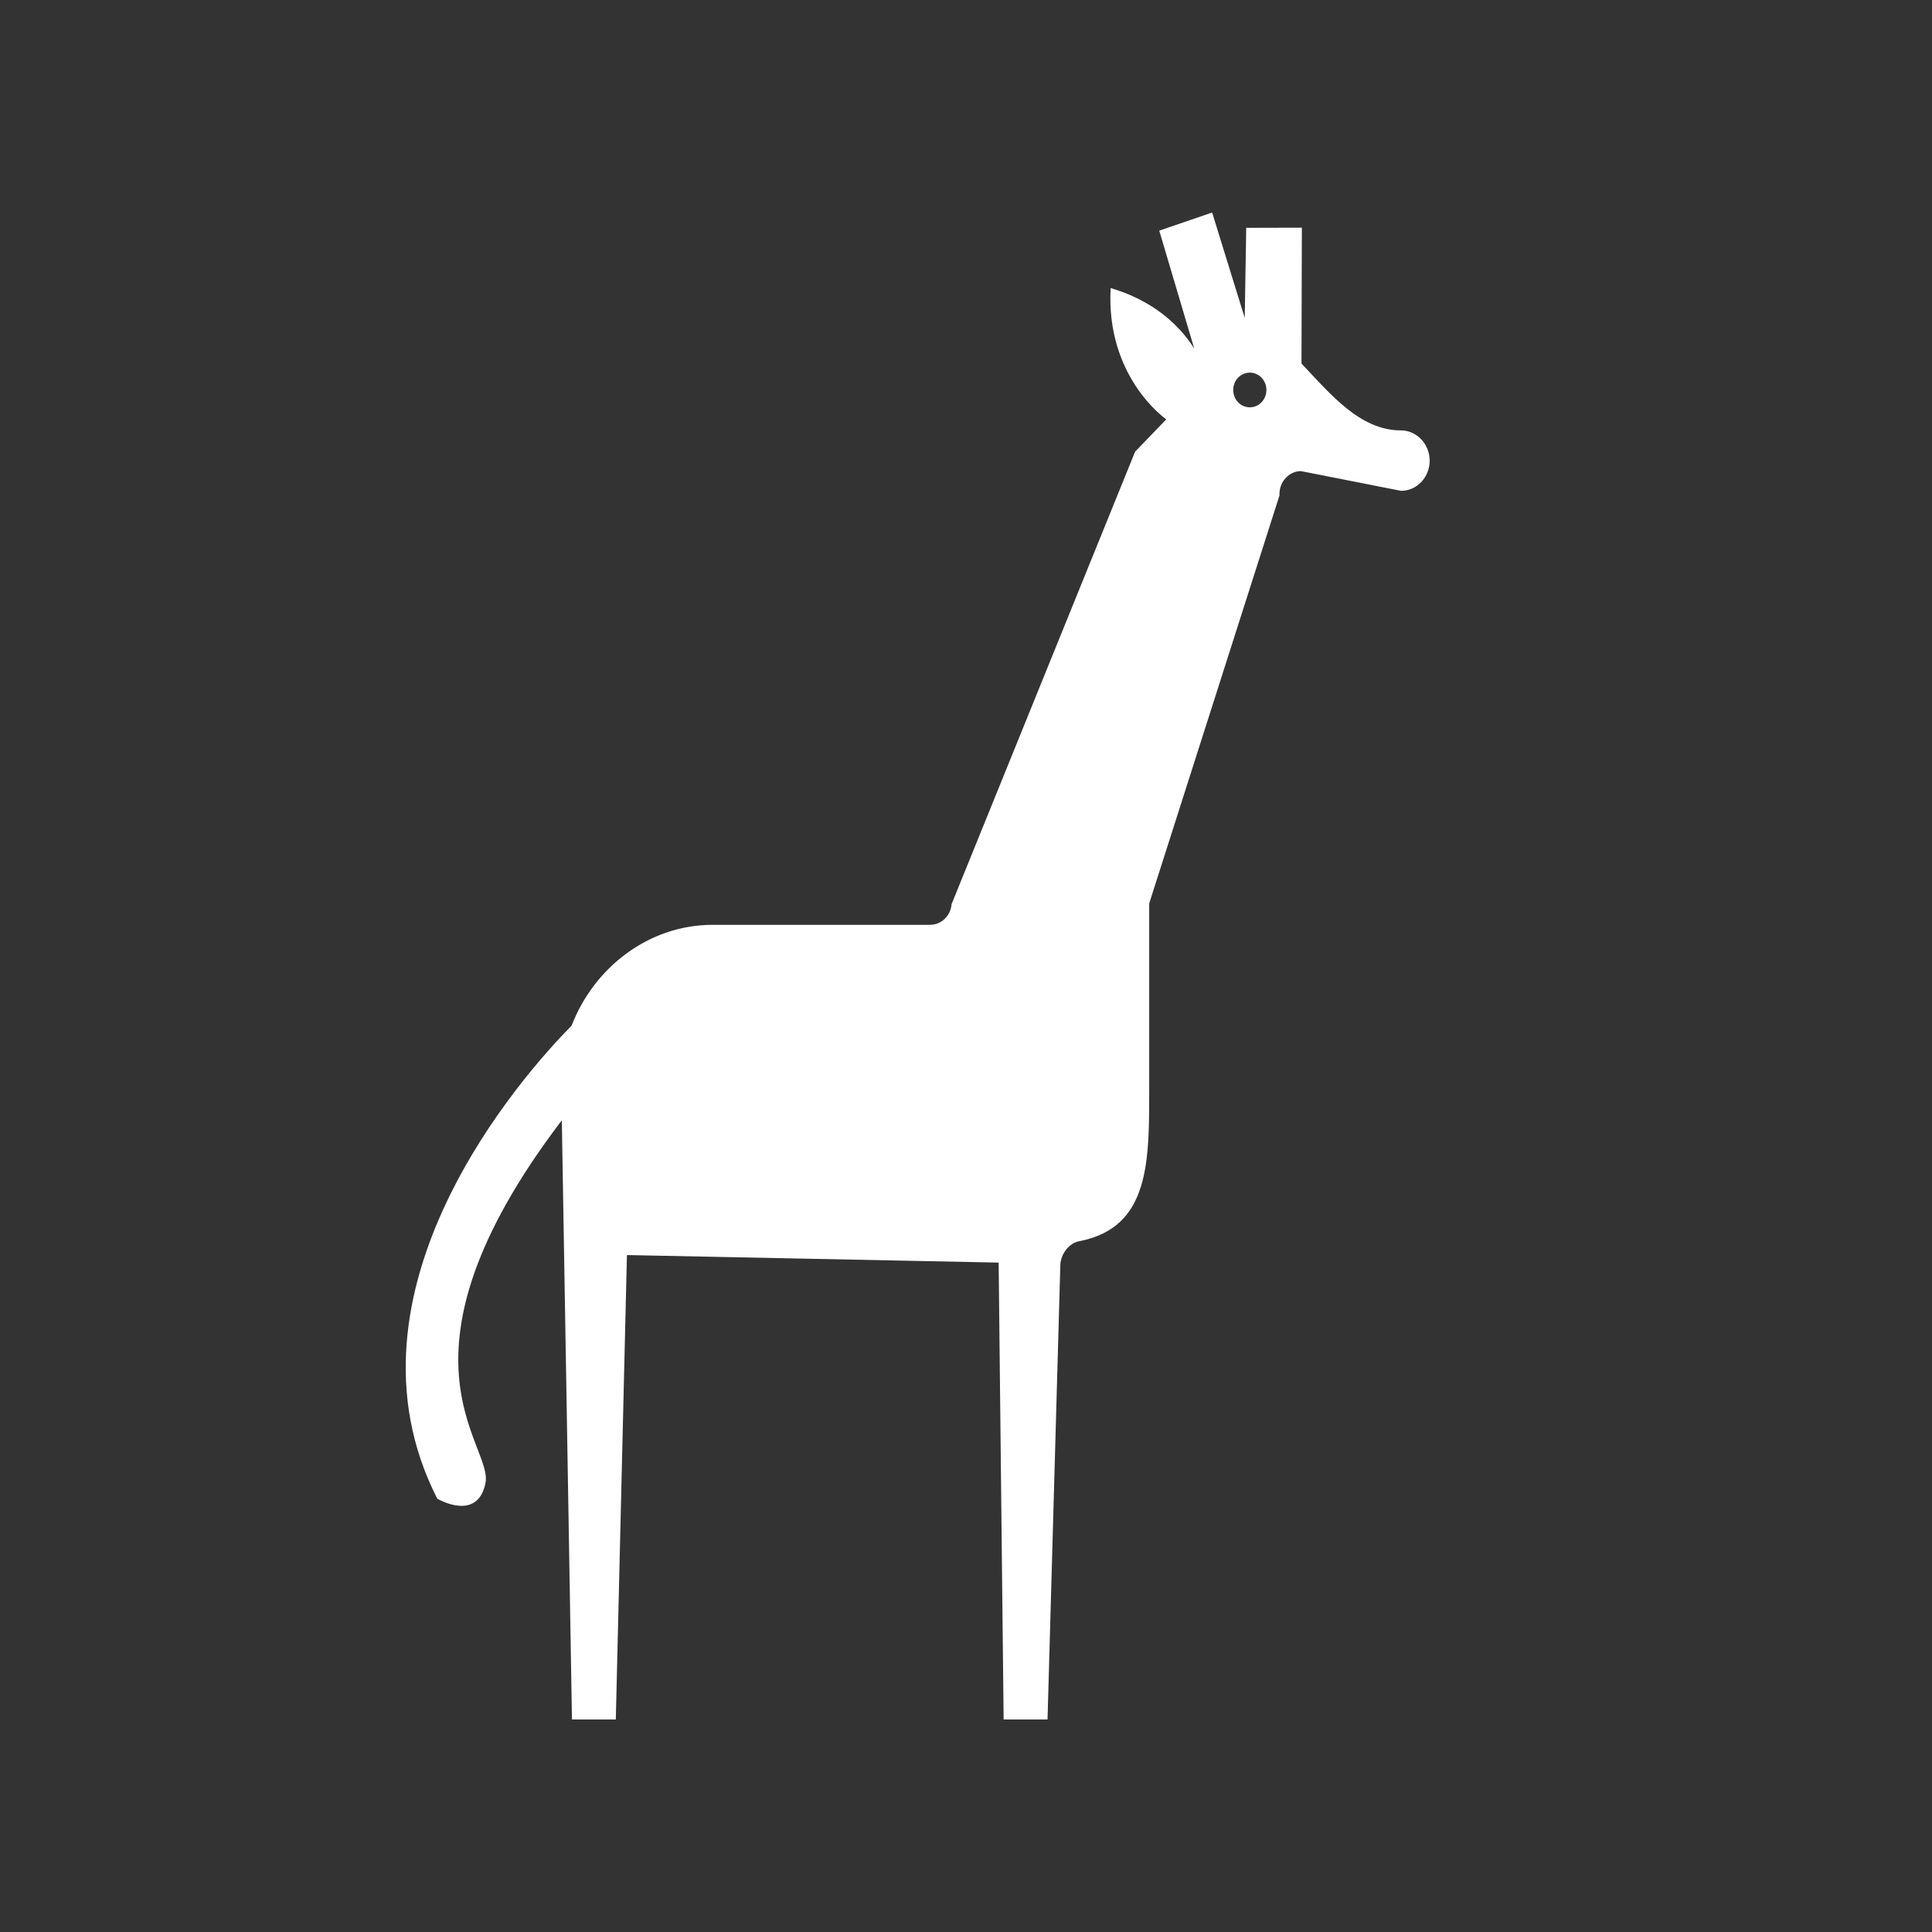 <svg width="100" height="100" viewBox="0 0 100 100" fill="none" xmlns="http://www.w3.org/2000/svg">
<rect x="0" y="0" width="100" height="100" fill="#333333" stroke="none"/>
<path d="M22.634 77.572C22.634 77.572 24.713 78.809 25.129 76.761C25.536 74.757 19.738 70.259 29.08 57.986L29.605 89H31.874L32.45 64.961L51.69 65.352L51.948 89H54.22L54.883 65.458C54.906 64.911 55.33 64.346 55.849 64.247C59.57 63.532 59.483 60.061 59.483 56.106V46.761L66.227 25.64C66.209 25.316 66.317 24.996 66.53 24.759C66.743 24.522 67.027 24.385 67.338 24.385L72.518 25.406C73.337 25.406 74 24.701 74 23.845C74 22.99 73.331 22.277 72.512 22.277C70.387 22.277 68.866 20.396 67.365 18.819L67.384 11.785L64.504 11.792L64.427 16.454L62.74 11L60.003 11.938L61.814 18.044C60.58 16.088 58.678 15.255 57.487 14.911C57.235 19.443 60.227 21.608 60.365 21.706L58.751 23.381C58.747 23.379 58.748 23.38 58.751 23.383L49.253 46.801C49.206 47.413 48.718 47.869 48.13 47.869H36.886C33.577 47.869 30.742 50.081 29.587 53.086C27.148 55.549 17.114 66.761 22.634 77.572ZM64.69 21.083C64.215 21.083 63.832 20.682 63.832 20.185C63.832 19.688 64.214 19.287 64.69 19.287C65.166 19.287 65.549 19.689 65.549 20.185C65.549 20.681 65.166 21.083 64.69 21.083Z" fill="white"/>
</svg>
